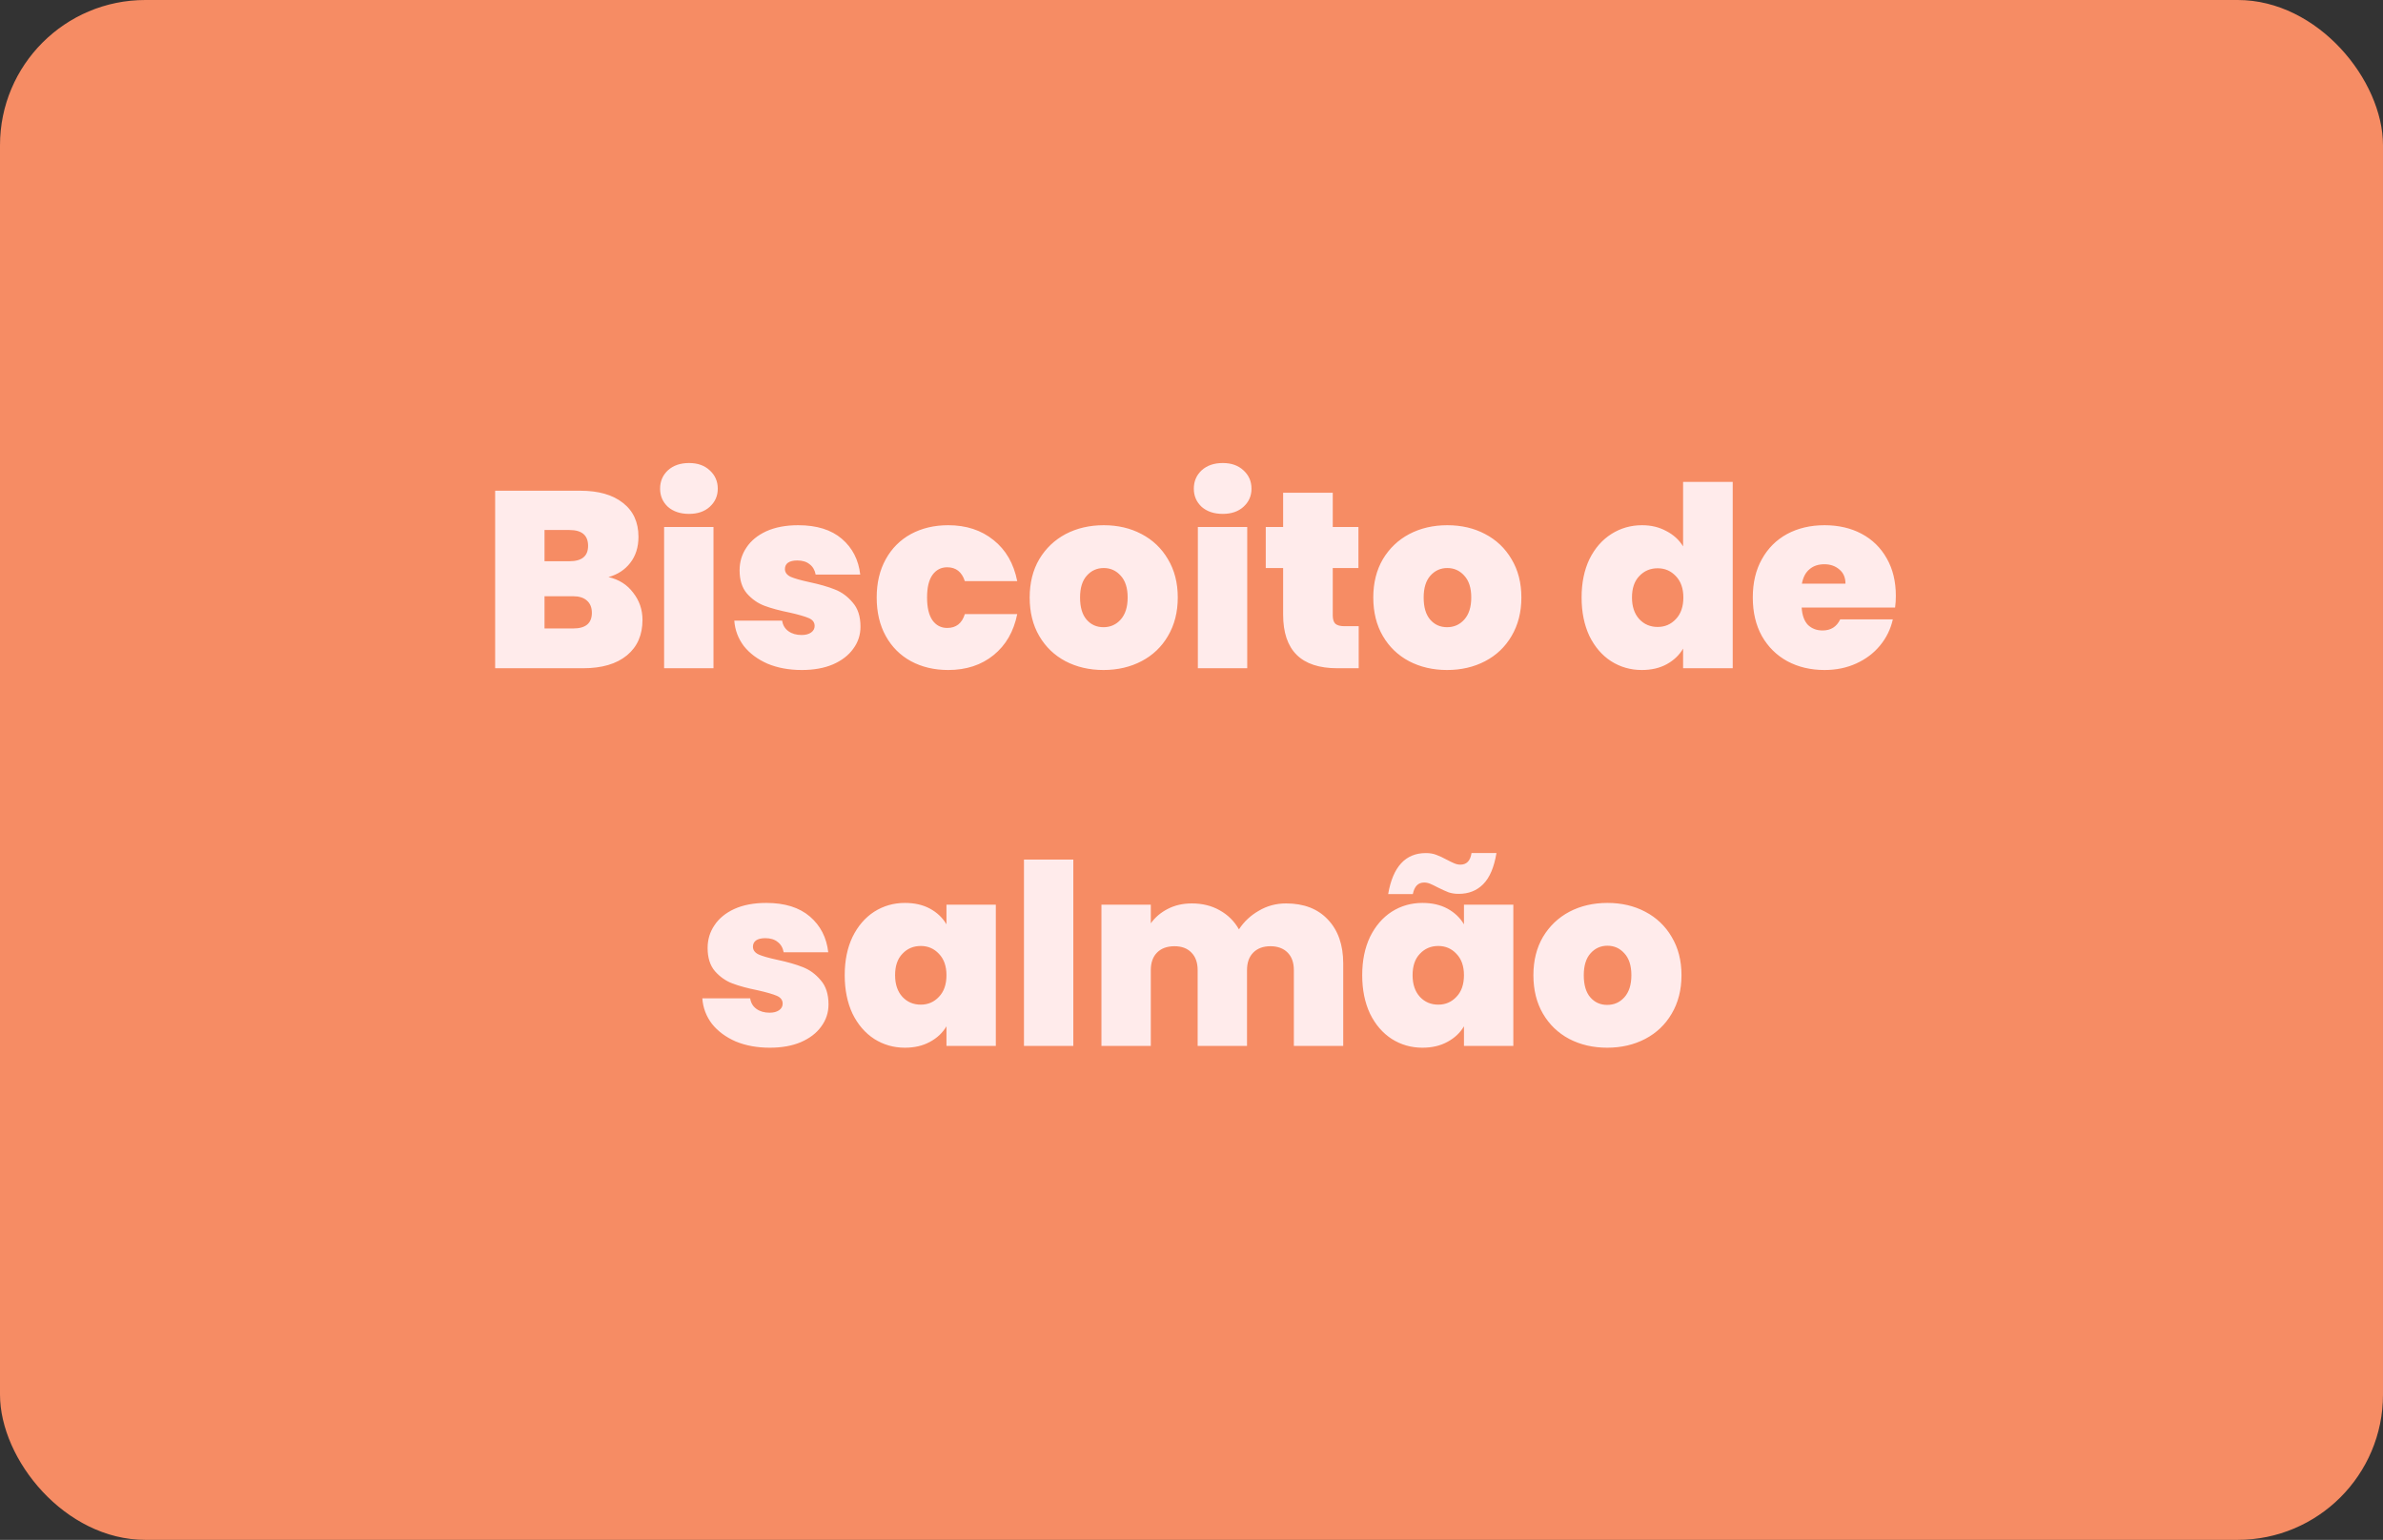<svg width="246" height="159" viewBox="0 0 246 159" fill="none" xmlns="http://www.w3.org/2000/svg">
<rect x="0" y="0" width="246" height="159" fill="#333333" stroke="none"/>
<rect width="246" height="159" rx="15" fill="#F68C64"/>
<path d="M62.815 59.588C63.89 59.831 64.739 60.368 65.363 61.2C66.004 62.015 66.325 62.951 66.325 64.008C66.325 65.568 65.788 66.79 64.713 67.674C63.639 68.558 62.13 69 60.189 69H51.115V50.67H59.903C61.775 50.67 63.24 51.086 64.297 51.918C65.372 52.75 65.909 53.92 65.909 55.428C65.909 56.503 65.623 57.404 65.051 58.132C64.496 58.843 63.751 59.328 62.815 59.588ZM56.211 57.95H58.785C60.068 57.95 60.709 57.421 60.709 56.364C60.709 55.272 60.068 54.726 58.785 54.726H56.211V57.95ZM59.175 64.892C60.458 64.892 61.099 64.355 61.099 63.28C61.099 62.725 60.926 62.301 60.579 62.006C60.25 61.711 59.773 61.564 59.149 61.564H56.211V64.892H59.175ZM71.132 53.062C70.231 53.062 69.503 52.819 68.948 52.334C68.411 51.831 68.142 51.207 68.142 50.462C68.142 49.699 68.411 49.067 68.948 48.564C69.503 48.061 70.231 47.81 71.132 47.81C72.016 47.81 72.727 48.061 73.264 48.564C73.819 49.067 74.097 49.699 74.097 50.462C74.097 51.207 73.819 51.831 73.264 52.334C72.727 52.819 72.016 53.062 71.132 53.062ZM73.654 54.414V69H68.558V54.414H73.654ZM82.771 69.182C81.453 69.182 80.275 68.965 79.235 68.532C78.212 68.081 77.397 67.475 76.791 66.712C76.201 65.932 75.872 65.057 75.803 64.086H80.743C80.812 64.554 81.029 64.918 81.393 65.178C81.757 65.438 82.207 65.568 82.745 65.568C83.161 65.568 83.49 65.481 83.733 65.308C83.975 65.135 84.097 64.909 84.097 64.632C84.097 64.268 83.897 63.999 83.499 63.826C83.1 63.653 82.441 63.462 81.523 63.254C80.483 63.046 79.616 62.812 78.923 62.552C78.229 62.292 77.623 61.867 77.103 61.278C76.6 60.689 76.349 59.891 76.349 58.886C76.349 58.019 76.583 57.239 77.051 56.546C77.519 55.835 78.203 55.272 79.105 54.856C80.023 54.44 81.124 54.232 82.407 54.232C84.313 54.232 85.813 54.7 86.905 55.636C87.997 56.572 88.629 57.803 88.803 59.328H84.201C84.114 58.86 83.906 58.505 83.577 58.262C83.265 58.002 82.84 57.872 82.303 57.872C81.887 57.872 81.566 57.95 81.341 58.106C81.133 58.262 81.029 58.479 81.029 58.756C81.029 59.103 81.228 59.371 81.627 59.562C82.025 59.735 82.667 59.917 83.551 60.108C84.608 60.333 85.483 60.585 86.177 60.862C86.887 61.139 87.503 61.59 88.023 62.214C88.56 62.821 88.829 63.653 88.829 64.71C88.829 65.559 88.577 66.322 88.075 66.998C87.589 67.674 86.887 68.211 85.969 68.61C85.067 68.991 84.001 69.182 82.771 69.182ZM90.502 61.694C90.502 60.186 90.814 58.869 91.438 57.742C92.062 56.615 92.929 55.749 94.038 55.142C95.165 54.535 96.447 54.232 97.886 54.232C99.741 54.232 101.301 54.743 102.566 55.766C103.831 56.771 104.646 58.184 105.01 60.004H99.602C99.29 59.051 98.683 58.574 97.782 58.574C97.141 58.574 96.629 58.843 96.248 59.38C95.884 59.9 95.702 60.671 95.702 61.694C95.702 62.717 95.884 63.497 96.248 64.034C96.629 64.571 97.141 64.84 97.782 64.84C98.701 64.84 99.307 64.363 99.602 63.41H105.01C104.646 65.213 103.831 66.625 102.566 67.648C101.301 68.671 99.741 69.182 97.886 69.182C96.447 69.182 95.165 68.879 94.038 68.272C92.929 67.665 92.062 66.799 91.438 65.672C90.814 64.545 90.502 63.219 90.502 61.694ZM113.913 69.182C112.457 69.182 111.148 68.879 109.987 68.272C108.843 67.665 107.942 66.799 107.283 65.672C106.624 64.545 106.295 63.219 106.295 61.694C106.295 60.186 106.624 58.869 107.283 57.742C107.959 56.615 108.869 55.749 110.013 55.142C111.174 54.535 112.483 54.232 113.939 54.232C115.395 54.232 116.695 54.535 117.839 55.142C119 55.749 119.91 56.615 120.569 57.742C121.245 58.869 121.583 60.186 121.583 61.694C121.583 63.202 121.245 64.528 120.569 65.672C119.91 66.799 119 67.665 117.839 68.272C116.678 68.879 115.369 69.182 113.913 69.182ZM113.913 64.762C114.624 64.762 115.213 64.502 115.681 63.982C116.166 63.445 116.409 62.682 116.409 61.694C116.409 60.706 116.166 59.952 115.681 59.432C115.213 58.912 114.632 58.652 113.939 58.652C113.246 58.652 112.665 58.912 112.197 59.432C111.729 59.952 111.495 60.706 111.495 61.694C111.495 62.699 111.72 63.462 112.171 63.982C112.622 64.502 113.202 64.762 113.913 64.762ZM126.23 53.062C125.329 53.062 124.601 52.819 124.046 52.334C123.509 51.831 123.24 51.207 123.24 50.462C123.24 49.699 123.509 49.067 124.046 48.564C124.601 48.061 125.329 47.81 126.23 47.81C127.114 47.81 127.825 48.061 128.362 48.564C128.917 49.067 129.194 49.699 129.194 50.462C129.194 51.207 128.917 51.831 128.362 52.334C127.825 52.819 127.114 53.062 126.23 53.062ZM128.752 54.414V69H123.656V54.414H128.752ZM140.26 64.658V69H138.05C134.324 69 132.46 67.154 132.46 63.462V58.652H130.666V54.414H132.46V50.878H137.582V54.414H140.234V58.652H137.582V63.54C137.582 63.939 137.669 64.225 137.842 64.398C138.033 64.571 138.345 64.658 138.778 64.658H140.26ZM149.384 69.182C147.928 69.182 146.619 68.879 145.458 68.272C144.314 67.665 143.412 66.799 142.754 65.672C142.095 64.545 141.766 63.219 141.766 61.694C141.766 60.186 142.095 58.869 142.754 57.742C143.43 56.615 144.34 55.749 145.484 55.142C146.645 54.535 147.954 54.232 149.41 54.232C150.866 54.232 152.166 54.535 153.31 55.142C154.471 55.749 155.381 56.615 156.04 57.742C156.716 58.869 157.054 60.186 157.054 61.694C157.054 63.202 156.716 64.528 156.04 65.672C155.381 66.799 154.471 67.665 153.31 68.272C152.148 68.879 150.84 69.182 149.384 69.182ZM149.384 64.762C150.094 64.762 150.684 64.502 151.152 63.982C151.637 63.445 151.88 62.682 151.88 61.694C151.88 60.706 151.637 59.952 151.152 59.432C150.684 58.912 150.103 58.652 149.41 58.652C148.716 58.652 148.136 58.912 147.668 59.432C147.2 59.952 146.966 60.706 146.966 61.694C146.966 62.699 147.191 63.462 147.642 63.982C148.092 64.502 148.673 64.762 149.384 64.762ZM163.271 61.694C163.271 60.186 163.54 58.869 164.077 57.742C164.632 56.615 165.386 55.749 166.339 55.142C167.293 54.535 168.35 54.232 169.511 54.232C170.447 54.232 171.279 54.431 172.007 54.83C172.753 55.211 173.333 55.74 173.749 56.416V49.76H178.871V69H173.749V66.972C173.351 67.648 172.787 68.185 172.059 68.584C171.331 68.983 170.473 69.182 169.485 69.182C168.324 69.182 167.267 68.879 166.313 68.272C165.377 67.665 164.632 66.799 164.077 65.672C163.54 64.528 163.271 63.202 163.271 61.694ZM173.775 61.694C173.775 60.758 173.515 60.021 172.995 59.484C172.493 58.947 171.869 58.678 171.123 58.678C170.361 58.678 169.728 58.947 169.225 59.484C168.723 60.004 168.471 60.741 168.471 61.694C168.471 62.63 168.723 63.375 169.225 63.93C169.728 64.467 170.361 64.736 171.123 64.736C171.869 64.736 172.493 64.467 172.995 63.93C173.515 63.393 173.775 62.647 173.775 61.694ZM195.711 61.538C195.711 61.937 195.685 62.335 195.633 62.734H185.987C186.039 63.531 186.256 64.129 186.637 64.528C187.036 64.909 187.539 65.1 188.145 65.1C188.995 65.1 189.601 64.719 189.965 63.956H195.399C195.174 64.961 194.732 65.863 194.073 66.66C193.432 67.44 192.617 68.055 191.629 68.506C190.641 68.957 189.549 69.182 188.353 69.182C186.915 69.182 185.632 68.879 184.505 68.272C183.396 67.665 182.521 66.799 181.879 65.672C181.255 64.545 180.943 63.219 180.943 61.694C180.943 60.169 181.255 58.851 181.879 57.742C182.503 56.615 183.37 55.749 184.479 55.142C185.606 54.535 186.897 54.232 188.353 54.232C189.792 54.232 191.066 54.527 192.175 55.116C193.285 55.705 194.151 56.555 194.775 57.664C195.399 58.756 195.711 60.047 195.711 61.538ZM190.511 60.264C190.511 59.64 190.303 59.155 189.887 58.808C189.471 58.444 188.951 58.262 188.327 58.262C187.703 58.262 187.192 58.435 186.793 58.782C186.395 59.111 186.135 59.605 186.013 60.264H190.511ZM79.47 108.182C78.153 108.182 76.974 107.965 75.934 107.532C74.911 107.081 74.097 106.475 73.49 105.712C72.9 104.932 72.571 104.057 72.502 103.086H77.442C77.511 103.554 77.728 103.918 78.092 104.178C78.456 104.438 78.906 104.568 79.444 104.568C79.86 104.568 80.189 104.481 80.432 104.308C80.674 104.135 80.796 103.909 80.796 103.632C80.796 103.268 80.597 102.999 80.198 102.826C79.799 102.653 79.141 102.462 78.222 102.254C77.182 102.046 76.315 101.812 75.622 101.552C74.928 101.292 74.322 100.867 73.802 100.278C73.299 99.689 73.048 98.891 73.048 97.886C73.048 97.019 73.282 96.239 73.75 95.546C74.218 94.835 74.903 94.272 75.804 93.856C76.722 93.44 77.823 93.232 79.106 93.232C81.013 93.232 82.512 93.7 83.604 94.636C84.696 95.572 85.329 96.803 85.502 98.328H80.9C80.813 97.86 80.605 97.505 80.276 97.262C79.964 97.002 79.539 96.872 79.002 96.872C78.586 96.872 78.265 96.95 78.04 97.106C77.832 97.262 77.728 97.479 77.728 97.756C77.728 98.103 77.927 98.371 78.326 98.562C78.725 98.735 79.366 98.917 80.25 99.108C81.307 99.333 82.183 99.585 82.876 99.862C83.587 100.139 84.202 100.59 84.722 101.214C85.259 101.821 85.528 102.653 85.528 103.71C85.528 104.559 85.276 105.322 84.774 105.998C84.288 106.674 83.587 107.211 82.668 107.61C81.766 107.991 80.701 108.182 79.47 108.182ZM87.201 100.694C87.201 99.186 87.47 97.869 88.007 96.742C88.562 95.615 89.307 94.749 90.243 94.142C91.197 93.535 92.254 93.232 93.415 93.232C94.421 93.232 95.287 93.431 96.015 93.83C96.743 94.229 97.306 94.766 97.705 95.442V93.414H102.801V108H97.705V105.972C97.306 106.648 96.734 107.185 95.989 107.584C95.261 107.983 94.403 108.182 93.415 108.182C92.254 108.182 91.197 107.879 90.243 107.272C89.307 106.665 88.562 105.799 88.007 104.672C87.47 103.528 87.201 102.202 87.201 100.694ZM97.705 100.694C97.705 99.758 97.445 99.021 96.925 98.484C96.422 97.947 95.799 97.678 95.053 97.678C94.29 97.678 93.658 97.947 93.155 98.484C92.653 99.004 92.401 99.741 92.401 100.694C92.401 101.63 92.653 102.375 93.155 102.93C93.658 103.467 94.29 103.736 95.053 103.736C95.799 103.736 96.422 103.467 96.925 102.93C97.445 102.393 97.705 101.647 97.705 100.694ZM110.801 88.76V108H105.705V88.76H110.801ZM132.761 93.284C134.598 93.284 136.037 93.839 137.077 94.948C138.134 96.057 138.663 97.574 138.663 99.498V108H133.567V100.174C133.567 99.394 133.35 98.787 132.917 98.354C132.484 97.921 131.894 97.704 131.149 97.704C130.404 97.704 129.814 97.921 129.381 98.354C128.948 98.787 128.731 99.394 128.731 100.174V108H123.635V100.174C123.635 99.394 123.418 98.787 122.985 98.354C122.569 97.921 121.988 97.704 121.243 97.704C120.48 97.704 119.882 97.921 119.449 98.354C119.016 98.787 118.799 99.394 118.799 100.174V108H113.703V93.414H118.799V95.338C119.25 94.714 119.83 94.22 120.541 93.856C121.269 93.475 122.101 93.284 123.037 93.284C124.112 93.284 125.065 93.518 125.897 93.986C126.746 94.454 127.414 95.113 127.899 95.962C128.419 95.165 129.104 94.523 129.953 94.038C130.802 93.535 131.738 93.284 132.761 93.284ZM140.623 100.694C140.623 99.186 140.892 97.869 141.429 96.742C141.984 95.615 142.729 94.749 143.665 94.142C144.618 93.535 145.676 93.232 146.837 93.232C147.842 93.232 148.709 93.431 149.437 93.83C150.165 94.229 150.728 94.766 151.127 95.442V93.414H156.223V108H151.127V105.972C150.728 106.648 150.156 107.185 149.411 107.584C148.683 107.983 147.825 108.182 146.837 108.182C145.676 108.182 144.618 107.879 143.665 107.272C142.729 106.665 141.984 105.799 141.429 104.672C140.892 103.528 140.623 102.202 140.623 100.694ZM151.127 100.694C151.127 99.758 150.867 99.021 150.347 98.484C149.844 97.947 149.22 97.678 148.475 97.678C147.712 97.678 147.08 97.947 146.577 98.484C146.074 99.004 145.823 99.741 145.823 100.694C145.823 101.63 146.074 102.375 146.577 102.93C147.08 103.467 147.712 103.736 148.475 103.736C149.22 103.736 149.844 103.467 150.347 102.93C150.867 102.393 151.127 101.647 151.127 100.694ZM143.301 92.322C143.786 89.497 145.086 88.084 147.201 88.084C147.6 88.084 147.955 88.145 148.267 88.266C148.596 88.387 148.969 88.561 149.385 88.786C149.68 88.942 149.931 89.063 150.139 89.15C150.347 89.237 150.555 89.28 150.763 89.28C151.404 89.28 151.786 88.881 151.907 88.084H154.481C154.238 89.557 153.779 90.632 153.103 91.308C152.444 91.967 151.604 92.296 150.581 92.296C150.2 92.296 149.853 92.244 149.541 92.14C149.229 92.019 148.848 91.845 148.397 91.62C148.102 91.464 147.851 91.343 147.643 91.256C147.435 91.169 147.227 91.126 147.019 91.126C146.395 91.126 146.005 91.525 145.849 92.322H143.301ZM165.913 108.182C164.457 108.182 163.148 107.879 161.987 107.272C160.843 106.665 159.942 105.799 159.283 104.672C158.624 103.545 158.295 102.219 158.295 100.694C158.295 99.186 158.624 97.869 159.283 96.742C159.959 95.615 160.869 94.749 162.013 94.142C163.174 93.535 164.483 93.232 165.939 93.232C167.395 93.232 168.695 93.535 169.839 94.142C171 94.749 171.91 95.615 172.569 96.742C173.245 97.869 173.583 99.186 173.583 100.694C173.583 102.202 173.245 103.528 172.569 104.672C171.91 105.799 171 106.665 169.839 107.272C168.678 107.879 167.369 108.182 165.913 108.182ZM165.913 103.762C166.624 103.762 167.213 103.502 167.681 102.982C168.166 102.445 168.409 101.682 168.409 100.694C168.409 99.706 168.166 98.952 167.681 98.432C167.213 97.912 166.632 97.652 165.939 97.652C165.246 97.652 164.665 97.912 164.197 98.432C163.729 98.952 163.495 99.706 163.495 100.694C163.495 101.699 163.72 102.462 164.171 102.982C164.622 103.502 165.202 103.762 165.913 103.762Z" fill="#FFEBEB"/>
</svg>
